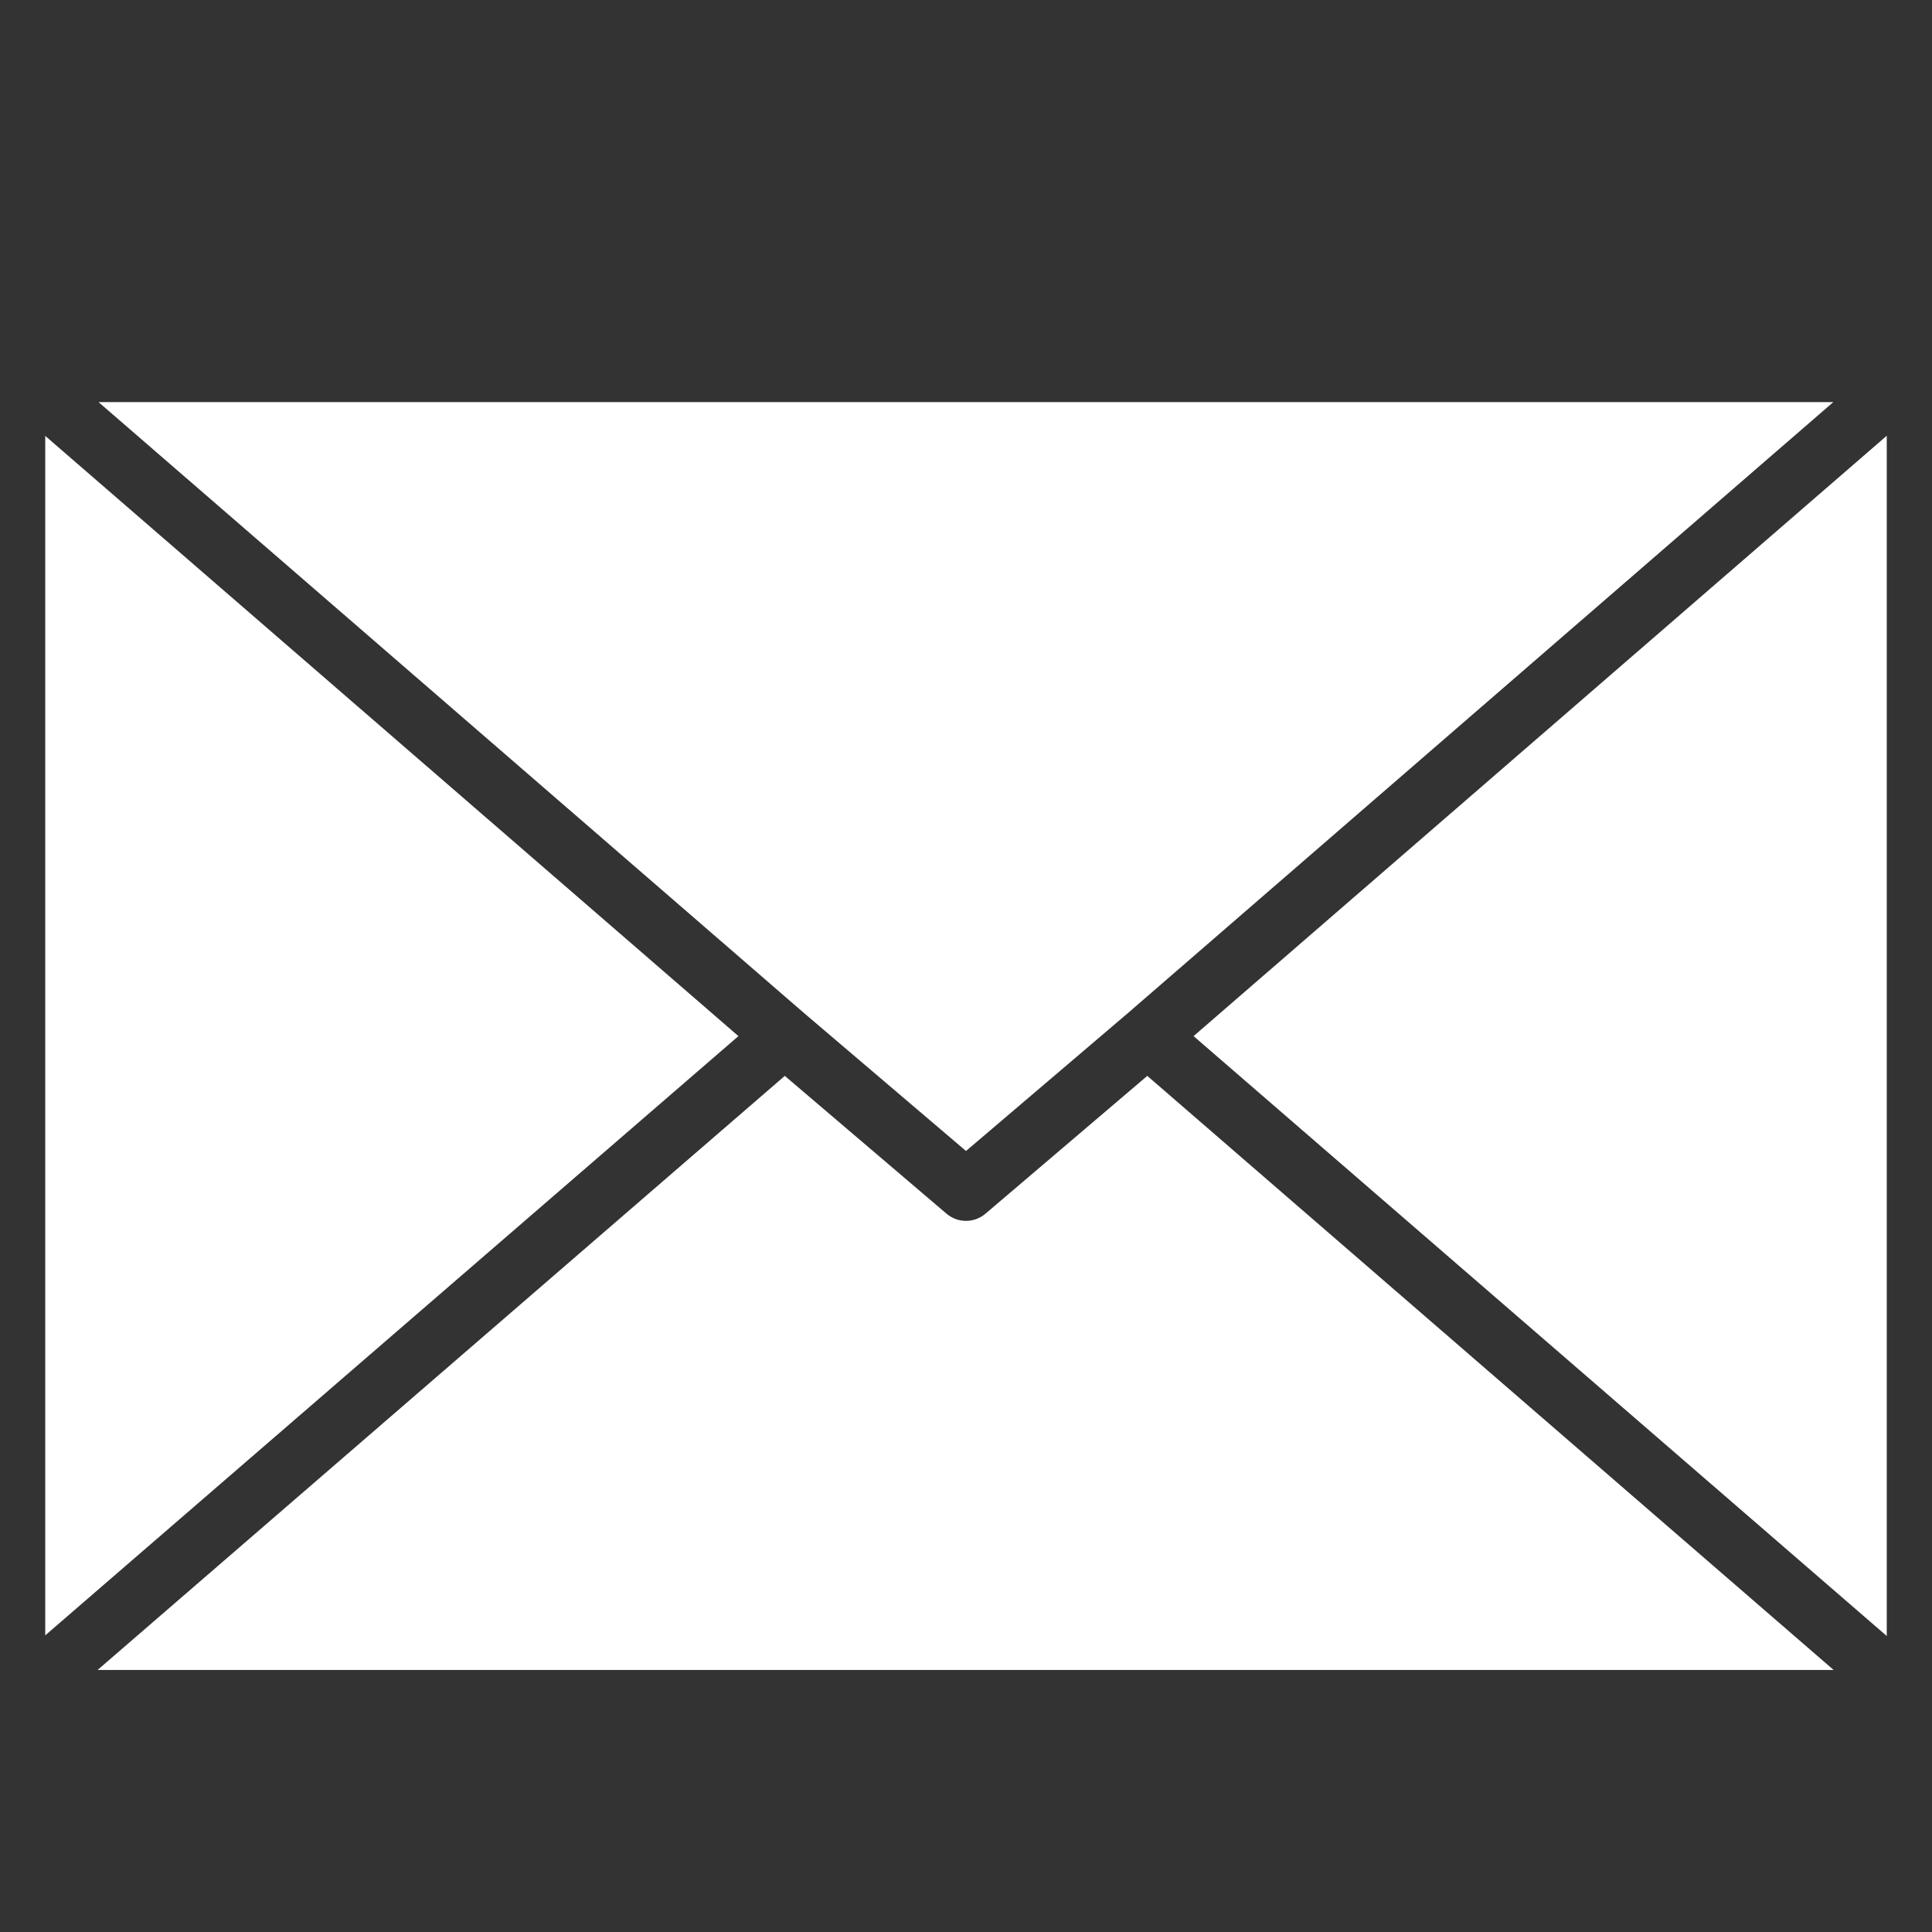 <svg width="24" height="24" viewBox="0 0 24 24" fill="none" xmlns="http://www.w3.org/2000/svg">
<rect x="0" y="0" width="24" height="24" fill="#333333" stroke="none"/>
<path d="M0.562 5.415V20.315L9.173 12.871L0.562 5.415Z" fill="white"/>
<path d="M14.252 13.365L12.243 15.076C12.173 15.136 12.087 15.166 12 15.166C11.914 15.166 11.827 15.136 11.757 15.076L9.749 13.365L1.212 20.745H22.778L14.252 13.365Z" fill="white"/>
<path d="M23.438 20.323V5.413L14.827 12.871L23.438 20.323Z" fill="white"/>
<path d="M12 14.298L14.01 12.586L22.774 4.995H1.224L9.992 12.588L12 14.298Z" fill="white"/>
</svg>
